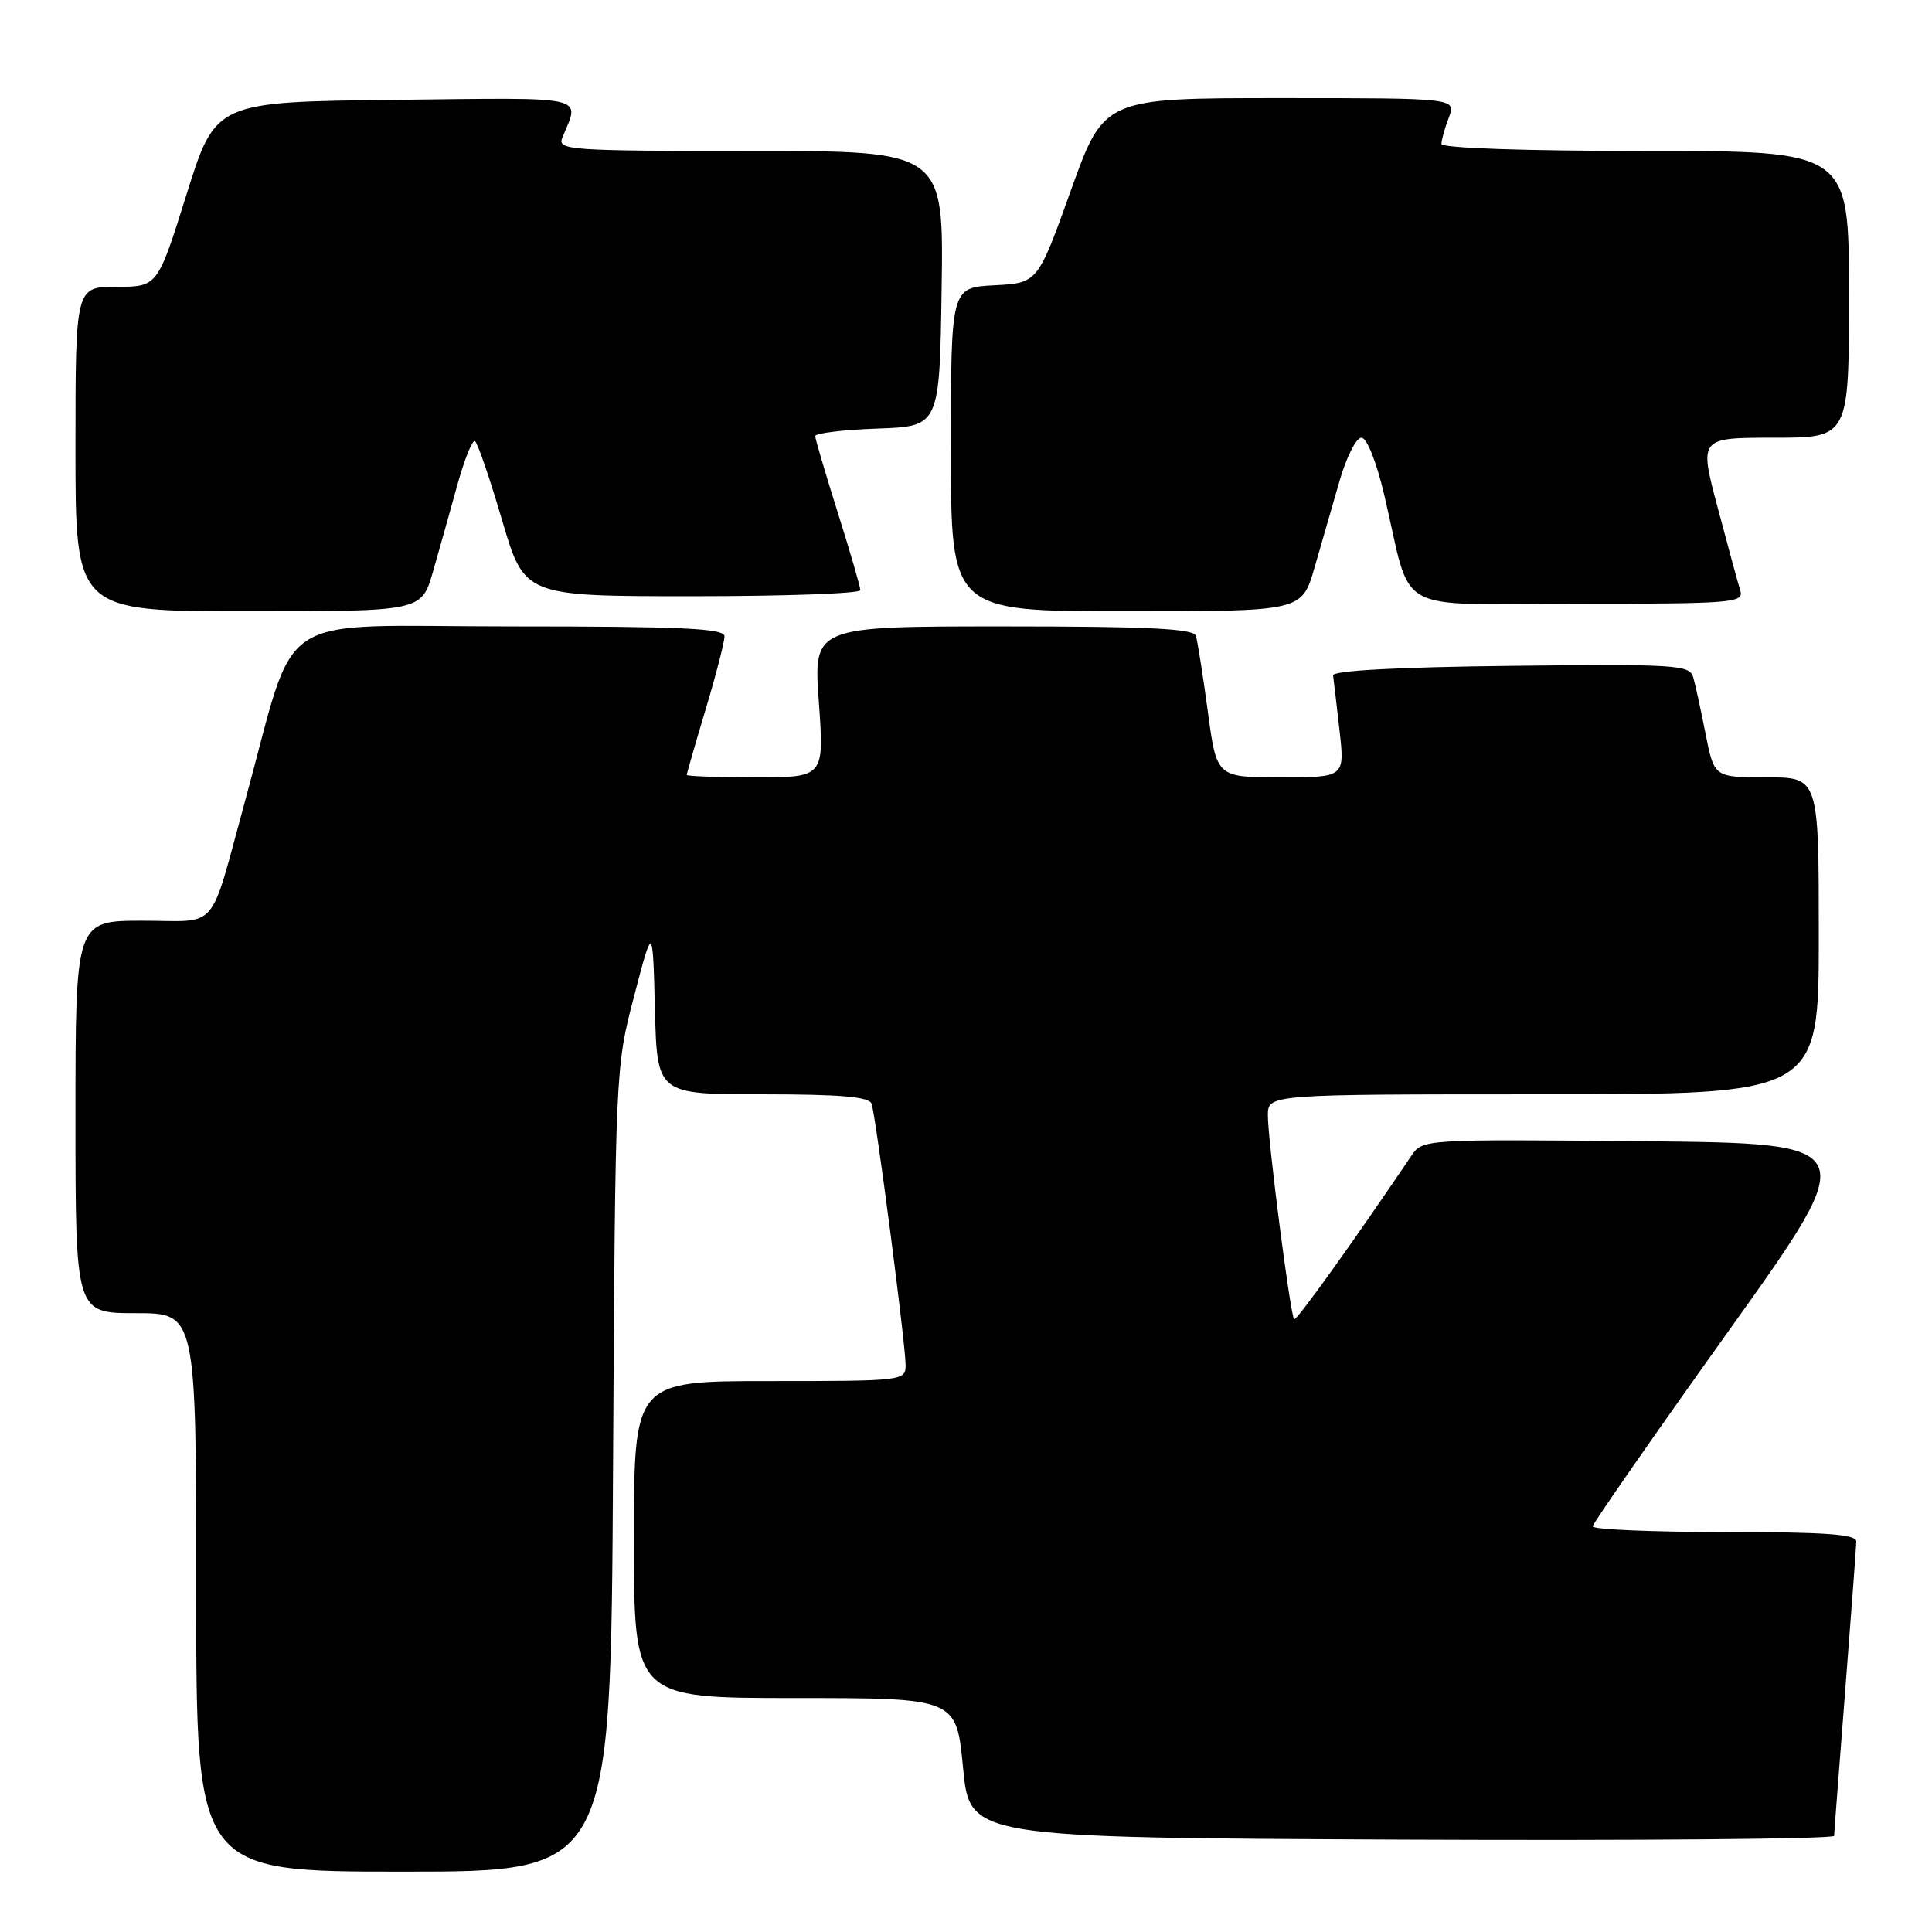 <?xml version="1.0" encoding="UTF-8" standalone="no"?>
<!DOCTYPE svg PUBLIC "-//W3C//DTD SVG 1.1//EN" "http://www.w3.org/Graphics/SVG/1.1/DTD/svg11.dtd" >
<svg xmlns="http://www.w3.org/2000/svg" xmlns:xlink="http://www.w3.org/1999/xlink" version="1.1" viewBox="0 0 256 256">
 <g >
 <path fill="currentColor"
d=" M 81.23 194.75 C 81.53 141.72 81.54 141.46 84.02 132.00 C 86.50 122.50 86.50 122.50 86.78 133.75 C 87.07 145.00 87.07 145.00 101.06 145.00 C 111.37 145.00 115.18 145.33 115.49 146.25 C 116.06 147.89 120.00 178.17 120.00 180.89 C 120.00 182.96 119.64 183.00 102.00 183.00 C 84.00 183.00 84.00 183.00 84.00 204.00 C 84.00 225.00 84.00 225.00 105.36 225.00 C 126.73 225.00 126.73 225.00 127.61 234.25 C 128.50 243.50 128.50 243.50 185.75 243.76 C 217.24 243.90 243.01 243.68 243.03 243.26 C 243.04 242.84 243.71 234.18 244.50 224.00 C 245.29 213.82 245.96 204.94 245.97 204.25 C 245.99 203.30 241.85 203.00 228.50 203.00 C 218.88 203.00 211.02 202.66 211.04 202.25 C 211.07 201.84 219.13 190.25 228.95 176.50 C 246.82 151.50 246.82 151.50 217.66 151.22 C 188.50 150.95 188.50 150.95 187.00 153.17 C 179.27 164.62 171.76 175.09 171.48 174.81 C 170.98 174.32 168.00 151.14 168.00 147.79 C 168.00 145.00 168.00 145.00 204.50 145.00 C 241.00 145.00 241.00 145.00 241.00 124.00 C 241.00 103.00 241.00 103.00 234.07 103.00 C 227.14 103.00 227.14 103.00 226.00 97.25 C 225.38 94.09 224.64 90.70 224.36 89.73 C 223.89 88.10 222.09 87.98 200.18 88.23 C 185.11 88.40 176.55 88.86 176.64 89.50 C 176.72 90.05 177.10 93.31 177.49 96.75 C 178.20 103.00 178.20 103.00 169.70 103.00 C 161.21 103.00 161.21 103.00 160.04 94.25 C 159.39 89.44 158.68 84.94 158.46 84.25 C 158.16 83.29 152.15 83.00 132.92 83.00 C 107.78 83.00 107.78 83.00 108.50 93.00 C 109.22 103.00 109.22 103.00 100.11 103.00 C 95.10 103.00 91.00 102.85 91.00 102.68 C 91.00 102.50 92.12 98.59 93.50 94.00 C 94.88 89.41 96.00 85.05 96.00 84.32 C 96.00 83.26 90.49 83.00 67.54 83.00 C 35.54 83.00 39.54 80.37 32.51 106.00 C 27.63 123.81 29.17 122.00 18.92 122.00 C 10.00 122.00 10.00 122.00 10.00 148.00 C 10.00 174.00 10.00 174.00 18.00 174.00 C 26.00 174.00 26.00 174.00 26.00 211.00 C 26.00 248.00 26.00 248.00 53.47 248.00 C 80.93 248.00 80.93 248.00 81.23 194.75 Z  M 57.37 75.75 C 58.20 72.86 59.65 67.70 60.59 64.29 C 61.54 60.87 62.59 58.25 62.94 58.46 C 63.28 58.68 64.90 63.38 66.53 68.93 C 69.49 79.00 69.49 79.00 91.74 79.00 C 103.98 79.00 114.00 78.64 114.00 78.20 C 114.00 77.76 112.66 73.15 111.02 67.95 C 109.38 62.75 108.03 58.18 108.02 57.79 C 108.01 57.40 111.71 56.95 116.25 56.79 C 124.50 56.50 124.50 56.50 124.77 38.25 C 125.05 20.00 125.05 20.00 99.42 20.00 C 75.40 20.00 73.83 19.89 74.51 18.25 C 76.84 12.58 78.42 12.94 52.40 13.23 C 28.56 13.50 28.56 13.50 24.72 25.75 C 20.88 38.00 20.88 38.00 15.44 38.00 C 10.00 38.00 10.00 38.00 10.00 59.50 C 10.00 81.00 10.00 81.00 32.93 81.00 C 55.86 81.00 55.86 81.00 57.37 75.75 Z  M 174.17 75.25 C 175.09 72.09 176.58 66.91 177.49 63.75 C 178.40 60.59 179.70 58.00 180.39 58.00 C 181.12 58.00 182.38 61.16 183.43 65.62 C 187.24 81.78 184.06 80.00 209.11 80.00 C 229.62 80.00 231.10 79.88 230.60 78.25 C 230.30 77.29 228.95 72.34 227.60 67.25 C 225.14 58.00 225.14 58.00 235.07 58.00 C 245.00 58.00 245.00 58.00 245.00 39.00 C 245.00 20.00 245.00 20.00 218.00 20.00 C 201.92 20.00 191.00 19.62 191.00 19.07 C 191.00 18.55 191.44 16.98 191.98 15.57 C 192.95 13.00 192.95 13.00 169.62 13.00 C 146.29 13.00 146.29 13.00 141.89 25.25 C 137.50 37.50 137.50 37.50 131.75 37.80 C 126.00 38.10 126.00 38.10 126.00 59.55 C 126.00 81.00 126.00 81.00 149.25 81.00 C 172.50 81.00 172.50 81.00 174.17 75.25 Z "/>
</g>
</svg>
